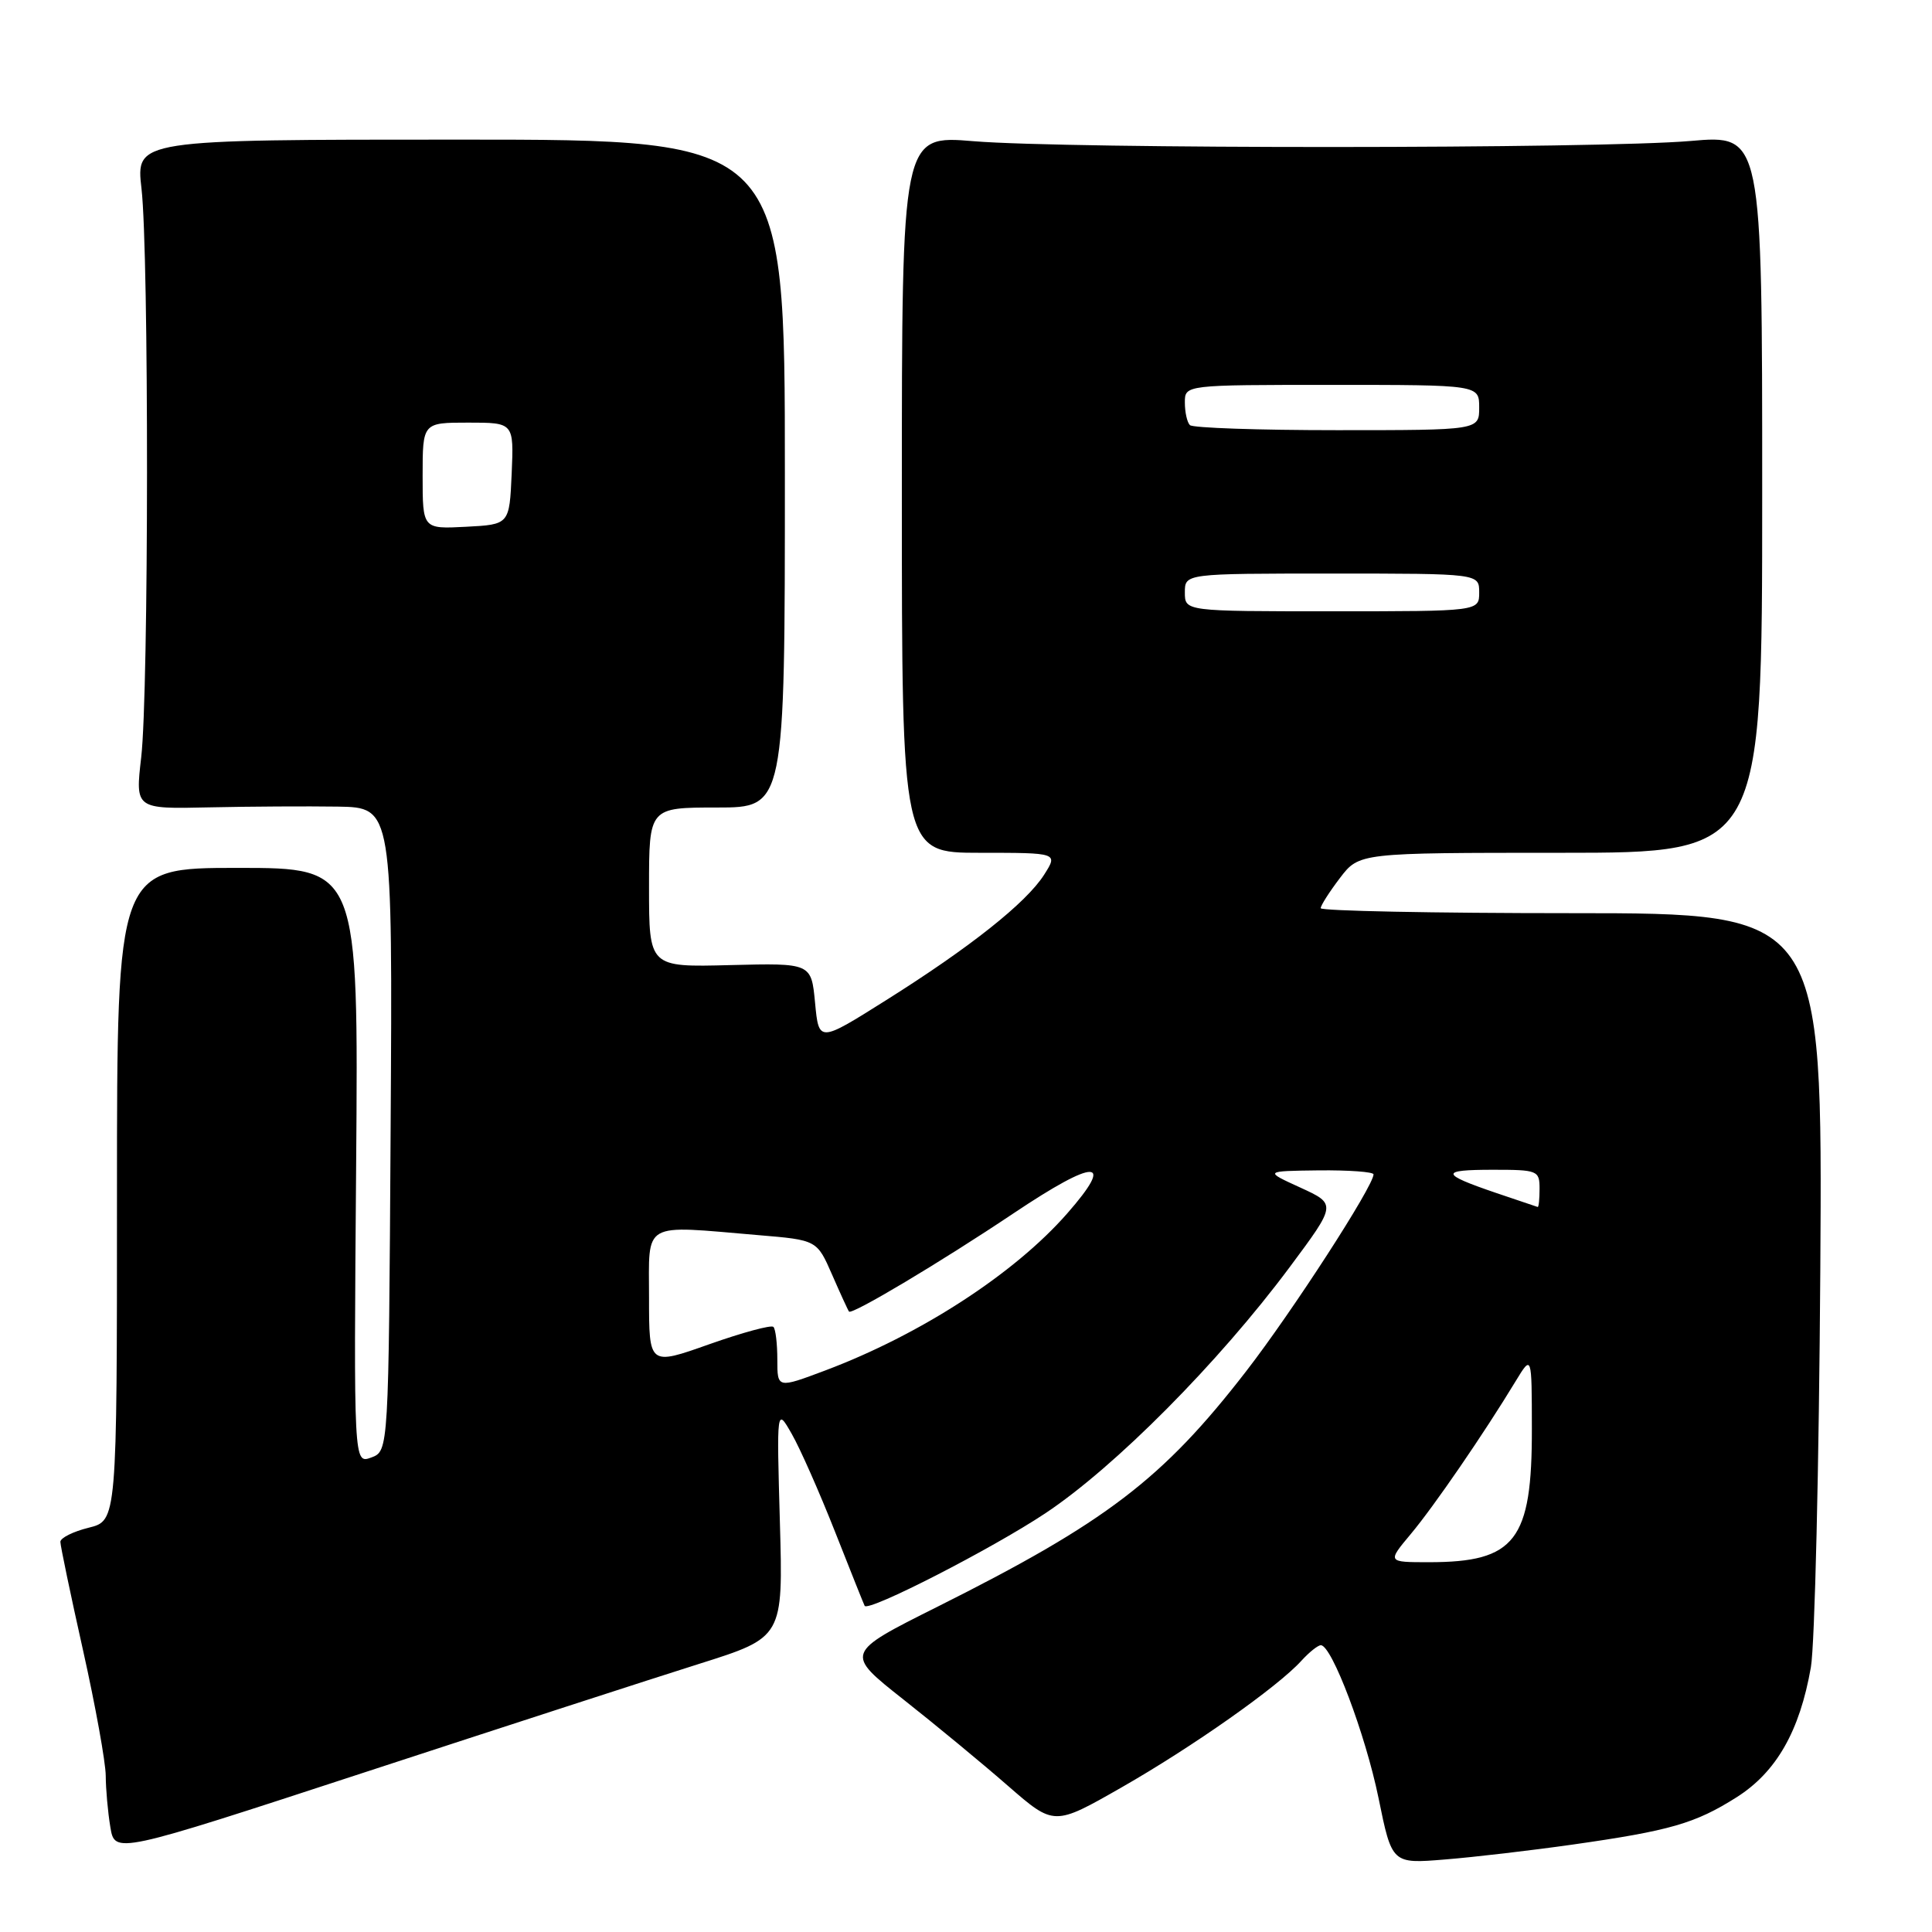 <?xml version="1.0" encoding="UTF-8" standalone="no"?>
<!DOCTYPE svg PUBLIC "-//W3C//DTD SVG 1.1//EN" "http://www.w3.org/Graphics/SVG/1.1/DTD/svg11.dtd" >
<svg xmlns="http://www.w3.org/2000/svg" xmlns:xlink="http://www.w3.org/1999/xlink" version="1.1" viewBox="0 0 256 256">
 <g >
 <path fill="currentColor"
d=" M 208.35 244.42 C 221.30 242.58 224.62 241.62 230.12 238.14 C 235.38 234.80 238.47 229.39 239.95 220.93 C 240.47 217.95 241.03 194.24 241.20 168.25 C 241.50 121.00 241.50 121.00 208.25 121.00 C 189.96 121.00 175.00 120.70 175.00 120.34 C 175.00 119.98 176.15 118.18 177.55 116.34 C 180.10 113.00 180.10 113.00 206.80 113.00 C 233.50 113.00 233.50 113.00 233.50 65.43 C 233.50 17.85 233.50 17.85 224.00 18.68 C 211.87 19.73 141.52 19.75 129.00 18.71 C 119.50 17.92 119.50 17.92 119.50 65.46 C 119.50 113.00 119.50 113.00 129.85 113.00 C 140.20 113.00 140.20 113.00 138.35 115.91 C 135.98 119.63 128.55 125.53 117.35 132.57 C 108.50 138.14 108.50 138.14 108.00 132.87 C 107.50 127.61 107.50 127.61 96.75 127.88 C 86.00 128.16 86.00 128.16 86.00 117.58 C 86.00 107.00 86.00 107.00 95.00 107.00 C 104.00 107.00 104.00 107.00 104.00 62.75 C 104.00 18.50 104.00 18.50 61.00 18.50 C 18.00 18.50 18.00 18.50 18.75 25.00 C 19.74 33.60 19.72 91.62 18.71 100.35 C 17.92 107.20 17.92 107.20 27.71 106.98 C 33.10 106.86 40.77 106.82 44.76 106.88 C 52.02 107.00 52.02 107.00 51.76 149.64 C 51.50 192.27 51.50 192.27 49.19 193.13 C 46.87 193.98 46.87 193.98 47.19 154.49 C 47.50 115.00 47.50 115.00 31.50 115.00 C 15.50 115.00 15.50 115.00 15.50 158.25 C 15.50 201.50 15.50 201.50 11.75 202.43 C 9.69 202.94 8.00 203.78 8.00 204.30 C 8.00 204.82 9.35 211.28 11.00 218.66 C 12.65 226.04 14.00 233.52 14.01 235.29 C 14.02 237.06 14.29 240.12 14.62 242.09 C 15.21 245.68 15.21 245.68 48.36 234.83 C 66.58 228.87 86.51 222.40 92.64 220.47 C 103.77 216.96 103.77 216.96 103.34 201.73 C 102.91 186.50 102.91 186.50 104.91 190.00 C 106.02 191.93 108.60 197.78 110.66 203.00 C 112.72 208.22 114.48 212.63 114.57 212.78 C 115.06 213.62 131.44 205.22 138.51 200.52 C 147.75 194.38 161.48 180.54 170.87 167.93 C 177.10 159.56 177.10 159.56 172.30 157.36 C 167.50 155.17 167.50 155.17 174.75 155.08 C 178.74 155.04 182.00 155.28 182.00 155.61 C 182.00 157.16 171.25 173.78 165.12 181.70 C 154.06 196.00 146.57 201.71 124.22 212.90 C 111.93 219.05 111.93 219.05 119.72 225.20 C 124.00 228.58 130.24 233.73 133.58 236.65 C 139.67 241.95 139.67 241.95 148.58 236.86 C 158.00 231.48 169.32 223.51 172.44 220.06 C 173.47 218.93 174.63 218.00 175.02 218.00 C 176.47 218.00 180.93 229.80 182.66 238.24 C 184.44 246.97 184.44 246.97 191.47 246.39 C 195.34 246.08 202.93 245.19 208.35 244.42 Z  M 186.95 203.25 C 190.02 199.58 196.63 189.95 200.84 183.00 C 202.97 179.50 202.97 179.50 202.98 189.30 C 203.01 204.13 200.80 207.00 189.34 207.00 C 183.81 207.00 183.81 207.00 186.95 203.25 Z  M 103.00 180.16 C 103.00 178.05 102.77 176.10 102.48 175.82 C 102.20 175.53 98.37 176.57 93.98 178.12 C 86.00 180.95 86.00 180.95 86.00 171.97 C 86.00 161.71 84.90 162.34 100.47 163.66 C 108.25 164.31 108.25 164.31 110.26 168.91 C 111.36 171.43 112.37 173.63 112.50 173.79 C 112.89 174.25 124.67 167.22 134.30 160.77 C 145.25 153.44 147.84 153.46 141.40 160.80 C 134.42 168.77 121.98 176.84 109.36 181.59 C 103.00 183.98 103.00 183.98 103.00 180.16 Z  M 198.21 158.06 C 190.82 155.54 190.76 155.00 197.83 155.00 C 203.74 155.00 204.00 155.10 204.00 157.50 C 204.00 158.88 203.89 159.97 203.75 159.93 C 203.61 159.89 201.12 159.05 198.21 158.06 Z  M 157.00 78.50 C 157.00 76.00 157.00 76.00 176.50 76.00 C 196.00 76.00 196.00 76.00 196.00 78.50 C 196.00 81.00 196.00 81.00 176.50 81.00 C 157.00 81.00 157.00 81.00 157.00 78.50 Z  M 56.00 63.05 C 56.00 56.00 56.00 56.00 62.05 56.00 C 68.09 56.00 68.09 56.00 67.80 62.75 C 67.50 69.50 67.50 69.50 61.75 69.80 C 56.00 70.10 56.00 70.10 56.00 63.05 Z  M 157.67 56.33 C 157.30 55.97 157.00 54.62 157.00 53.33 C 157.00 51.00 157.00 51.00 176.50 51.00 C 196.00 51.00 196.00 51.00 196.00 54.00 C 196.00 57.00 196.00 57.00 177.17 57.00 C 166.81 57.00 158.03 56.70 157.67 56.33 Z "/>
</g>
</svg>